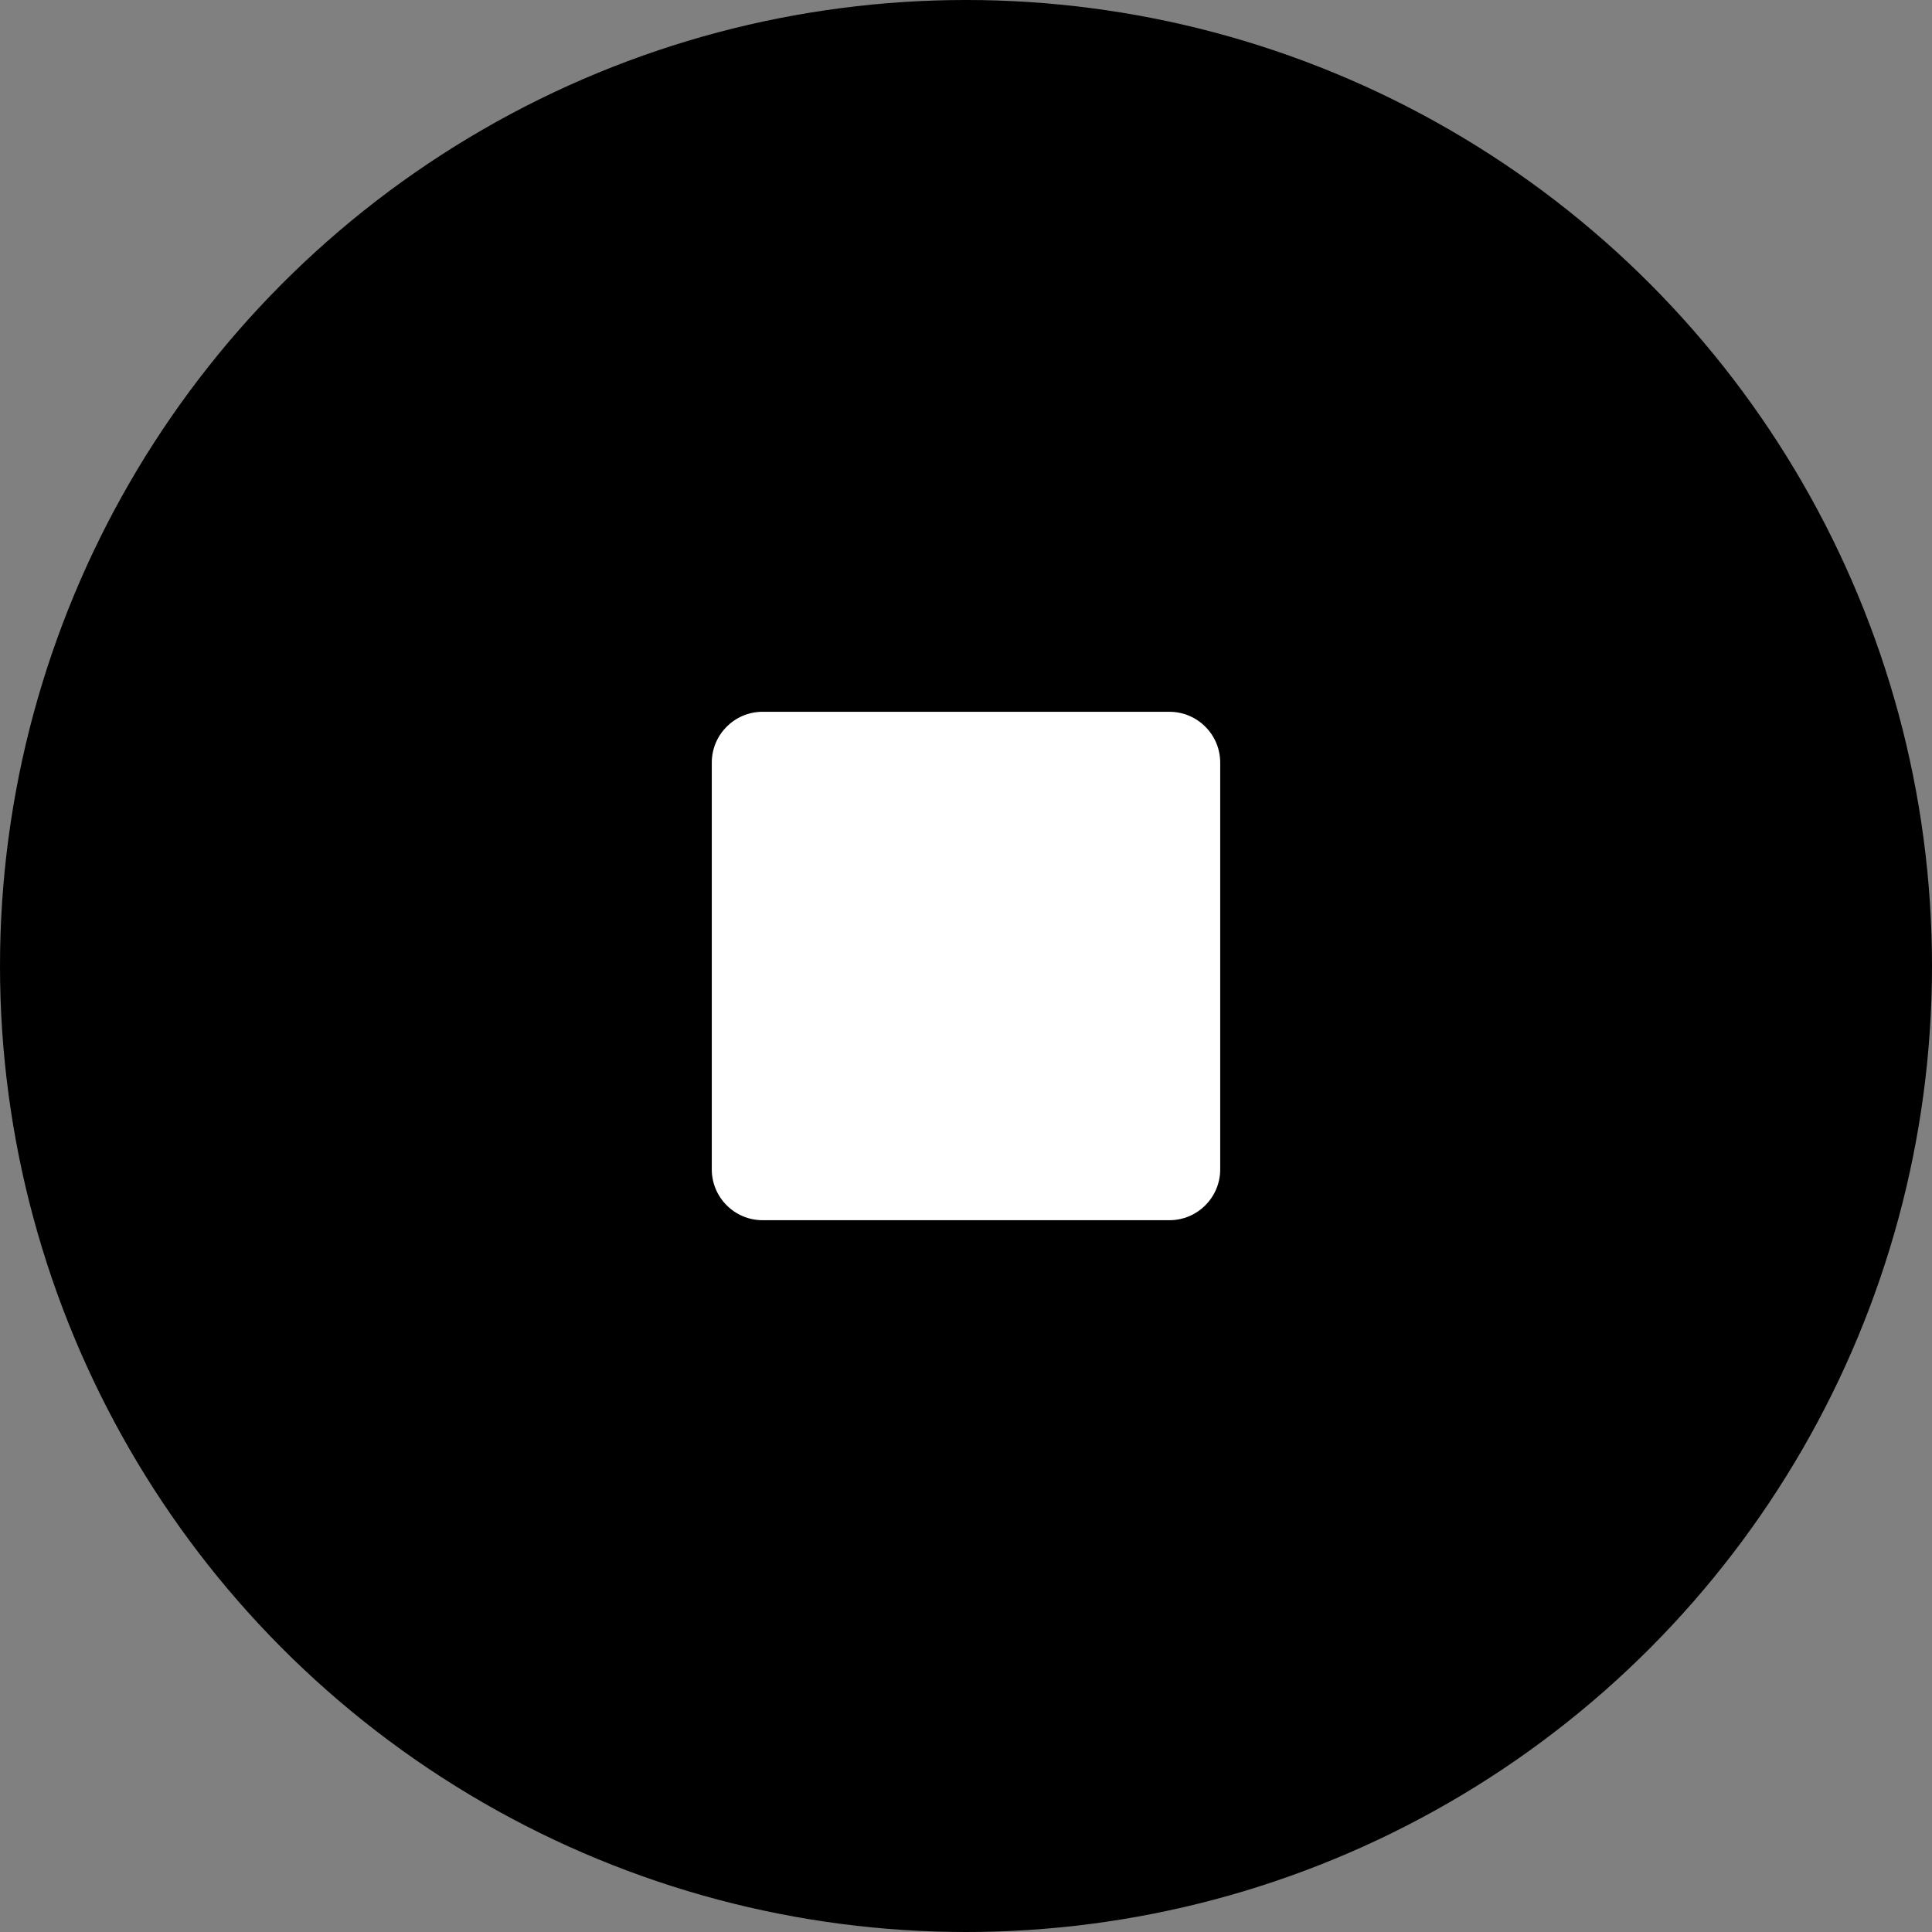<?xml version="1.0" encoding="UTF-8"?>
<svg width="50px" height="50px" viewBox="0 0 38 38" version="1.1" xmlns="http://www.w3.org/2000/svg" xmlns:xlink="http://www.w3.org/1999/xlink">
    <rect x="0" y="0" width="38" height="38" fill="#808080" stroke="none"/>
    <g id="Conversation" stroke="none" stroke-width="1" fill="none" fill-rule="evenodd">
        <circle fill="#000000B6" cx="19" cy="19" r="19"></circle>
        <g transform="translate(-267, -548)">
            <g id="Group-6" transform="translate(267, 548)">
                <path d="M19,38 C29.493,38 38,29.493 38,19 C38,8.507 29.493,0 19,0 C14.643,0 10.629,1.466 7.424,3.933 C2.909,7.406 0,12.863 0,19 C0,29.493 8.507,38 19,38 Z" id="Oval-4-Copy"></path>
                <path d="M15,14 L23,14 C23.552,14 24,14.448 24,15 L24,23 C24,23.552 23.552,24 23,24 L15,24 C14.448,24 14,23.552 14,23 L14,15 C14,14.448 14.448,14 15,14 Z" id="Rectangle-10-Copy" fill="#fff"></path>
            </g>
        </g>
    </g>
</svg>
